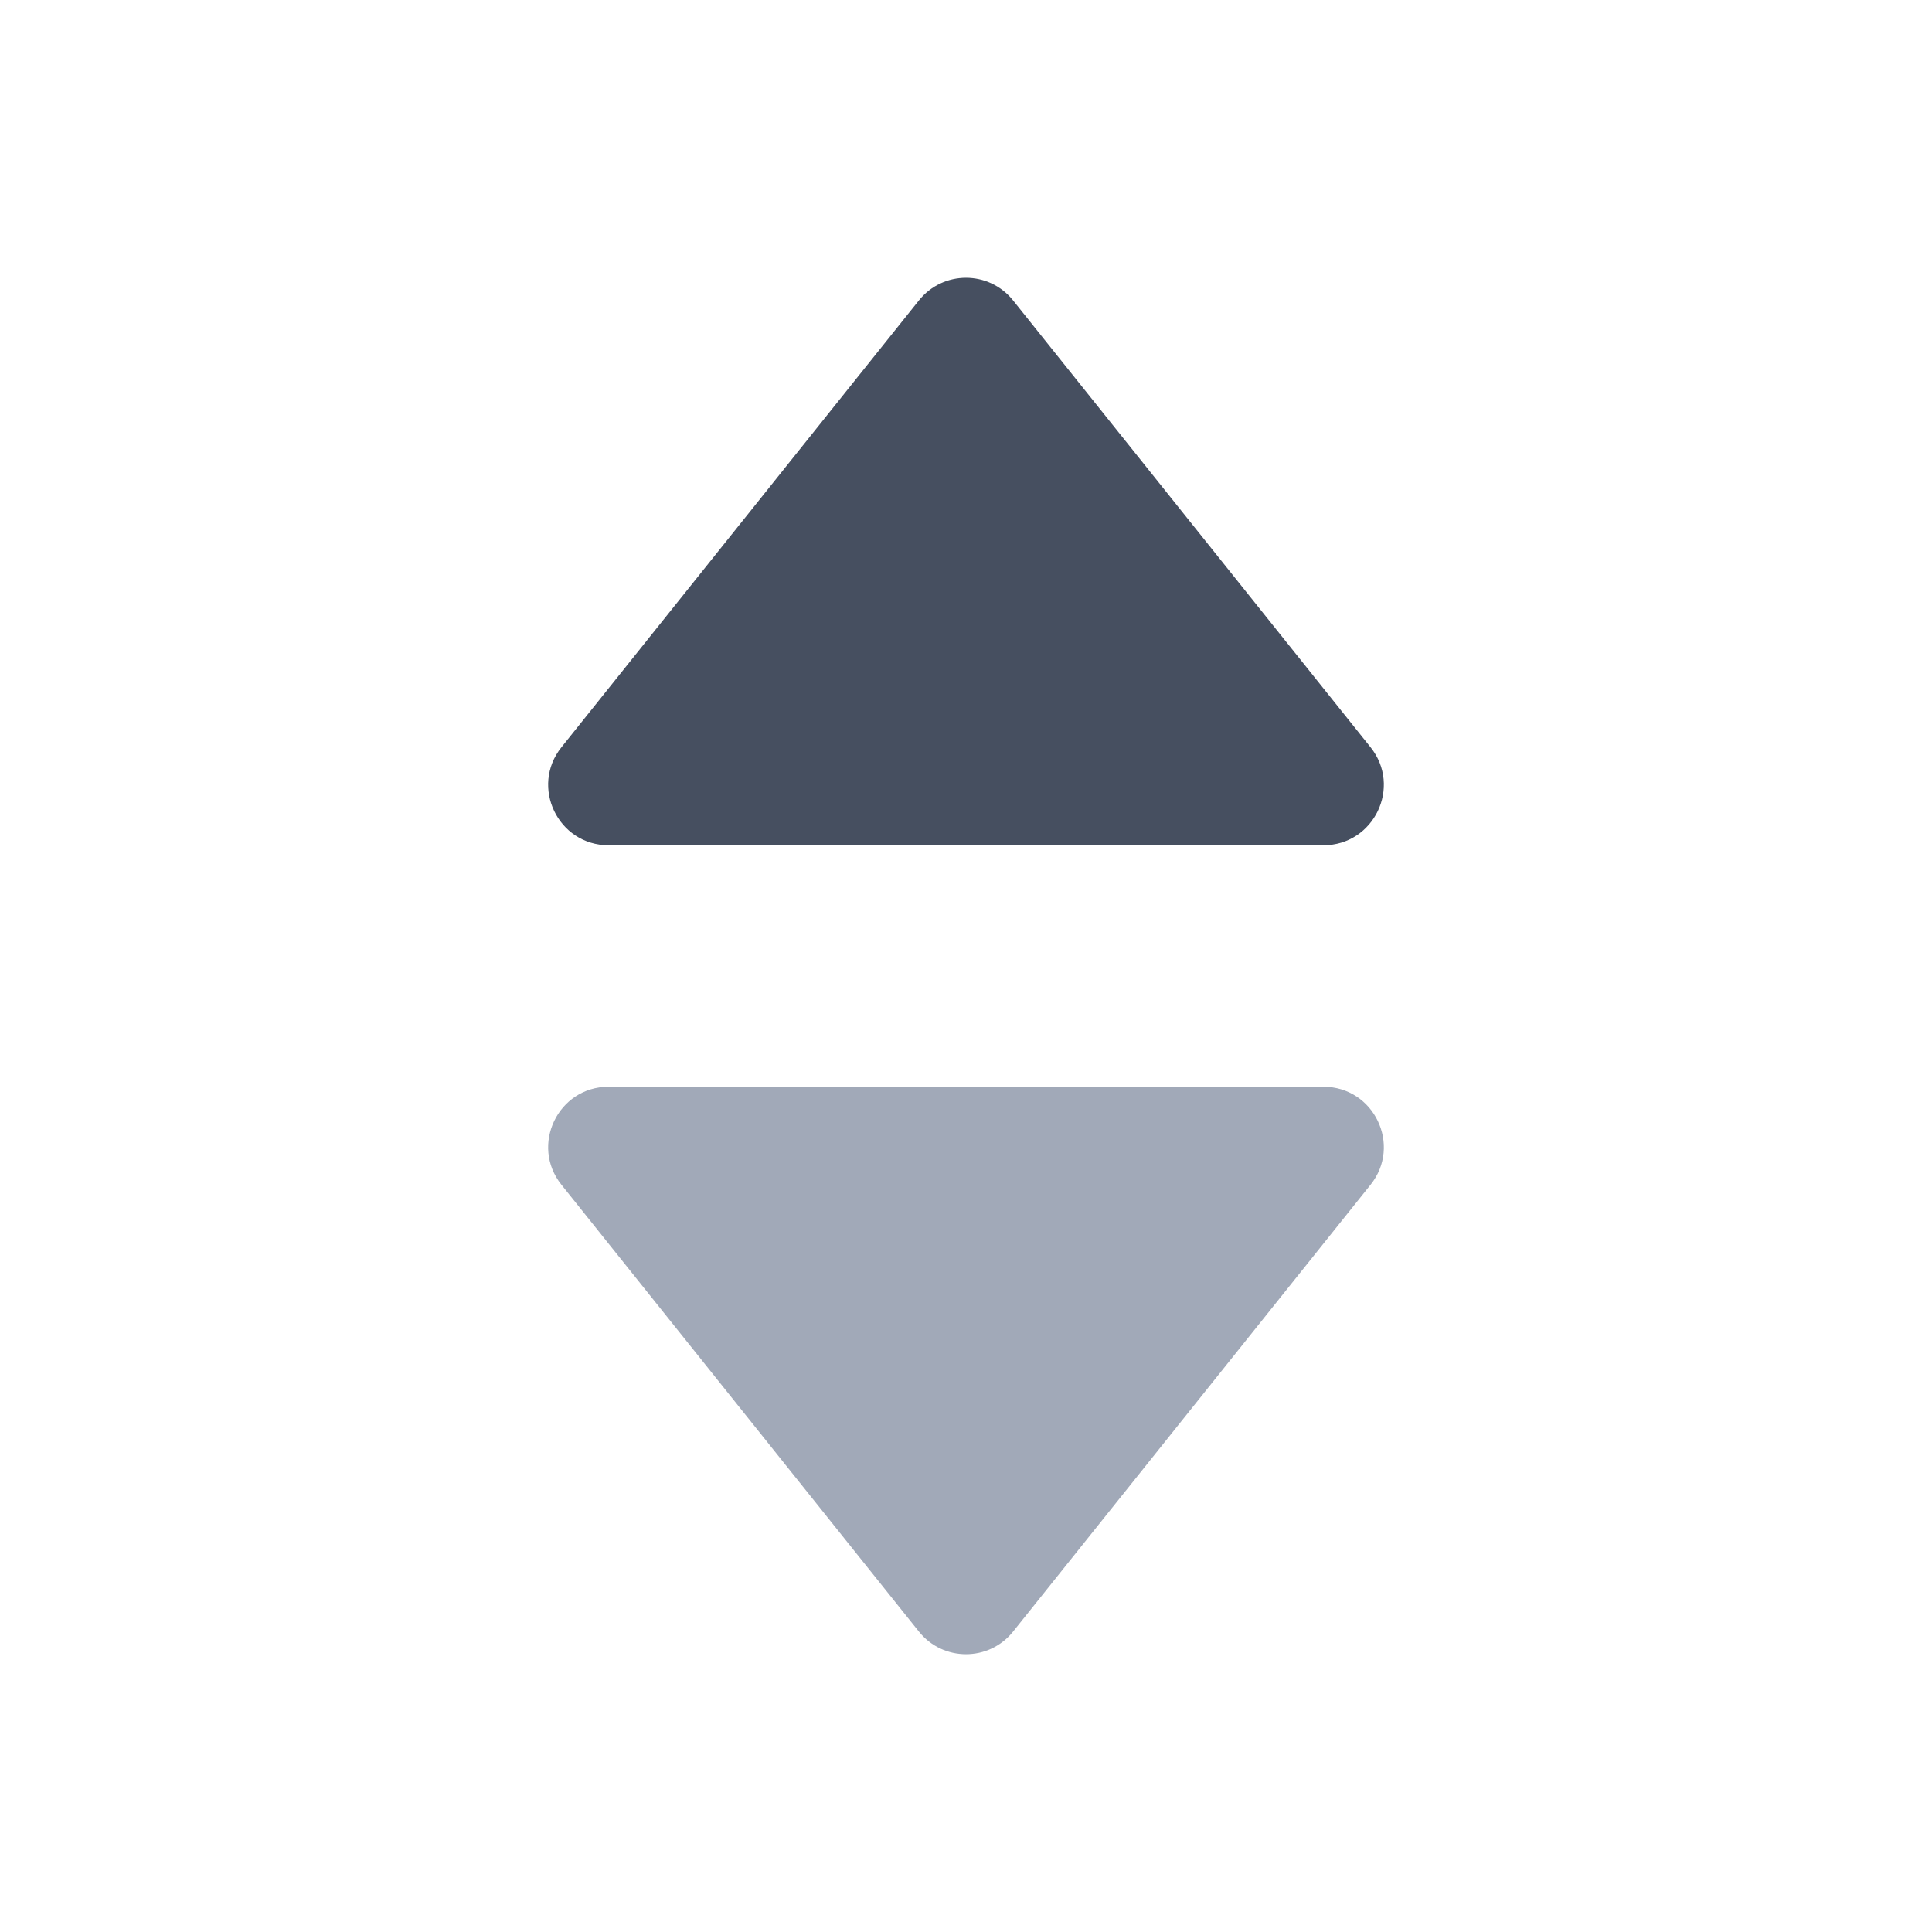 <svg width="16" height="16" viewBox="0 0 16 16" fill="none" xmlns="http://www.w3.org/2000/svg">
<path d="M8.39 13.512C8.19 13.762 7.81 13.762 7.61 13.512L4.65 9.812C4.388 9.485 4.621 9 5.04 9H10.96C11.379 9 11.612 9.485 11.35 9.812L8.39 13.512Z" fill="#A1A9B8"/>
<path d="M8.39 2.488C8.19 2.238 7.81 2.238 7.61 2.488L4.65 6.188C4.388 6.515 4.621 7 5.04 7H10.96C11.379 7 11.612 6.515 11.35 6.188L8.39 2.488Z" fill="#464F60"/>
</svg>
